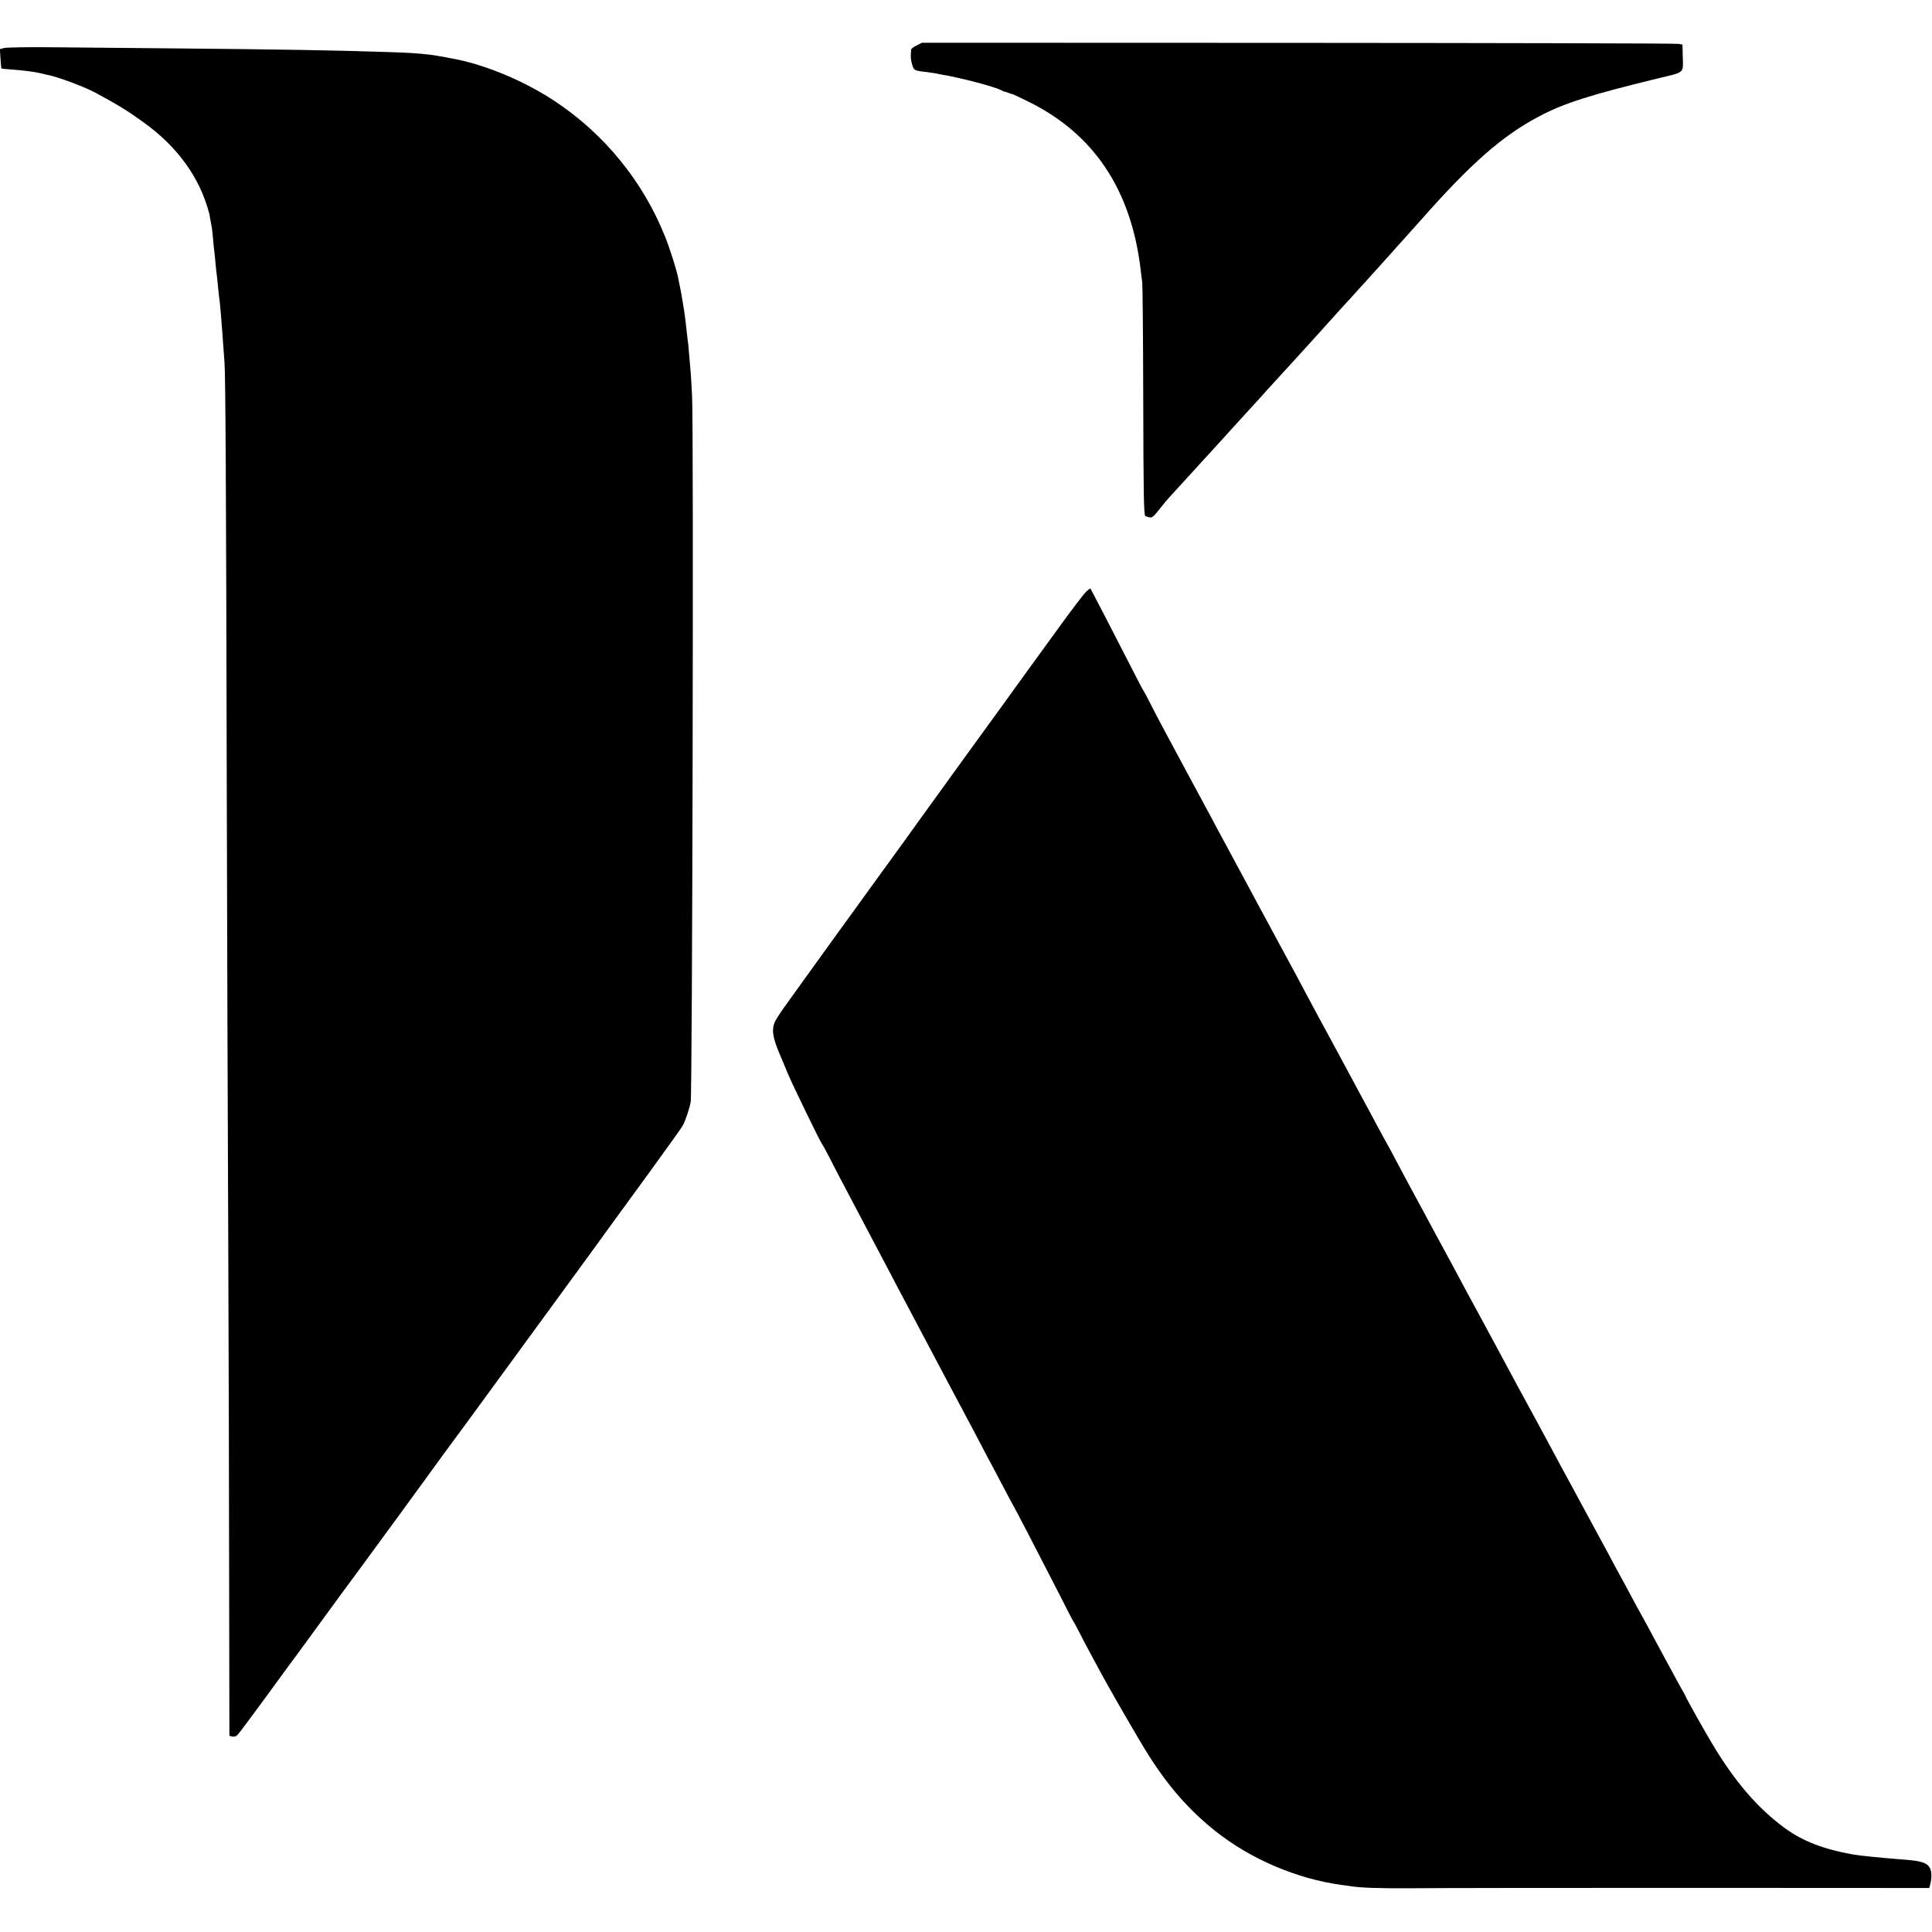 <?xml version="1.0" standalone="no"?>
<!DOCTYPE svg PUBLIC "-//W3C//DTD SVG 20010904//EN"
 "http://www.w3.org/TR/2001/REC-SVG-20010904/DTD/svg10.dtd">
<svg version="1.0" xmlns="http://www.w3.org/2000/svg"
 width="1537pt" height="1537pt" viewBox="0 0 1537 1537"
 preserveAspectRatio="xMidYMid meet">
<g transform="translate(0,1537) scale(0.1,-0.1)"
fill="#000000" stroke="none">
<path d="M7293 15009 c-24 -12 -44 -26 -44 -33 -6 -55 -4 -78 7 -118 15 -50
15 -50 129 -63 28 -4 57 -8 65 -10 8 -2 31 -7 50 -10 144 -24 408 -94 462
-121 15 -8 29 -14 30 -13 2 0 16 -4 31 -10 16 -6 31 -11 34 -11 3 0 56 -25
119 -56 525 -256 824 -703 899 -1344 3 -30 9 -73 12 -95 3 -22 7 -438 8 -925
2 -775 4 -923 17 -936 2 -1 15 -5 29 -9 24 -6 33 1 83 64 31 39 66 81 79 95
12 13 60 66 107 117 47 52 112 123 145 159 144 157 241 264 255 280 14 16 177
194 210 230 8 9 35 38 59 66 37 41 200 219 236 258 25 27 304 335 330 365 17
18 44 48 60 66 17 17 46 50 65 71 19 21 59 66 90 99 85 94 197 218 217 241 10
12 52 59 94 105 42 46 100 111 129 144 404 458 652 675 944 829 198 105 406
171 944 302 220 53 203 37 199 179 l-2 90 -30 6 c-16 4 -1378 7 -3025 8
l-2995 1 -42 -21z"/>
<path d="M32 14988 l-33 -9 5 -75 c2 -42 6 -77 8 -79 1 -1 43 -6 93 -9 86 -6
188 -20 223 -30 10 -3 28 -7 42 -10 76 -12 302 -96 390 -144 174 -94 250 -140
375 -230 277 -197 456 -446 530 -732 1 -3 5 -25 9 -50 5 -25 10 -52 11 -60 2
-8 6 -49 10 -90 3 -41 8 -86 10 -100 2 -14 7 -59 10 -100 4 -41 8 -82 10 -90
1 -8 6 -51 10 -95 4 -44 9 -88 11 -98 1 -9 6 -50 9 -90 3 -39 7 -90 9 -112 2
-22 7 -83 10 -135 4 -52 9 -125 12 -162 8 -99 13 -958 18 -3358 3 -1174 8
-2826 12 -3670 3 -844 7 -2067 7 -2717 l2 -1182 23 -6 c14 -3 29 1 41 12 10
10 105 137 212 283 106 146 197 270 201 275 14 18 71 96 253 345 98 135 222
304 275 375 168 228 524 715 545 745 24 35 237 326 350 478 43 59 113 154 155
212 42 58 274 375 515 705 241 330 450 616 464 637 14 20 144 198 288 395 144
198 271 375 282 394 23 40 56 137 66 194 13 78 24 5353 11 5610 -4 83 -9 168
-11 190 -2 22 -6 74 -10 115 -5 71 -11 129 -20 195 -2 17 -6 57 -10 90 -4 33
-9 71 -11 85 -2 14 -9 54 -15 90 -5 36 -14 83 -19 105 -5 22 -11 54 -14 70
-10 58 -66 236 -106 335 -173 434 -481 813 -873 1073 -215 143 -483 262 -727
322 -52 13 -224 45 -270 50 -114 12 -139 14 -305 20 -443 15 -870 22 -1728 30
-342 3 -779 7 -972 9 -192 2 -365 -1 -383 -6z"/>
<path d="M8641 10663 c-17 -15 -126 -158 -241 -318 -116 -159 -317 -437 -447
-617 -131 -181 -254 -350 -273 -376 -19 -27 -80 -111 -135 -187 -55 -76 -107
-147 -115 -159 -8 -11 -62 -86 -120 -166 -58 -80 -112 -155 -120 -167 -19 -27
-177 -245 -245 -338 -63 -86 -534 -738 -555 -768 -8 -12 -57 -80 -109 -152
-53 -71 -103 -147 -113 -167 -33 -69 -23 -132 47 -293 7 -16 30 -70 50 -120
36 -87 263 -555 274 -565 3 -3 26 -43 50 -90 46 -91 106 -206 259 -495 166
-315 194 -368 240 -455 24 -47 67 -128 95 -180 27 -52 67 -126 87 -165 58
-109 193 -365 270 -510 56 -106 112 -211 165 -310 18 -33 60 -114 95 -180 34
-66 78 -149 98 -185 19 -36 62 -117 95 -180 33 -63 63 -119 67 -125 4 -5 58
-109 121 -230 62 -121 150 -292 196 -380 45 -88 100 -194 120 -235 21 -41 40
-77 43 -80 3 -3 17 -30 33 -60 15 -30 47 -91 70 -135 24 -44 67 -125 97 -180
87 -163 317 -561 396 -686 159 -252 324 -439 529 -603 282 -226 654 -384 1010
-432 28 -3 57 -8 66 -9 69 -13 239 -19 484 -17 160 2 1152 3 2206 3 l1917 -1
8 28 c13 49 12 107 -3 132 -23 41 -68 55 -195 65 -170 13 -362 32 -413 41
-244 44 -405 107 -552 215 -211 156 -392 366 -570 664 -62 103 -213 372 -213
380 0 2 -15 30 -34 62 -18 32 -55 99 -81 148 -27 50 -56 104 -65 120 -9 17
-41 75 -70 130 -29 55 -72 134 -95 175 -23 41 -66 120 -95 175 -29 55 -62 115
-72 133 -10 19 -39 73 -65 120 -25 48 -73 137 -106 197 -78 144 -105 194 -157
290 -24 44 -69 127 -100 185 -32 58 -77 141 -100 185 -23 44 -58 109 -78 145
-19 36 -47 88 -62 115 -15 28 -54 100 -87 160 -33 61 -80 146 -103 190 -63
117 -109 203 -140 260 -15 28 -47 86 -70 130 -24 44 -69 127 -100 185 -32 58
-77 141 -100 185 -61 114 -108 202 -140 260 -29 52 -50 93 -170 315 -40 74
-85 158 -100 185 -28 51 -77 144 -151 283 -23 42 -49 91 -59 107 -9 17 -39 71
-65 120 -26 50 -60 113 -75 140 -37 68 -141 261 -210 390 -39 73 -133 247
-200 370 -27 51 -76 141 -151 283 -54 100 -105 195 -139 257 -34 62 -90 166
-143 265 -22 41 -69 129 -105 195 -35 66 -83 154 -105 195 -22 41 -50 93 -62
115 -12 22 -46 84 -74 137 -28 54 -62 117 -75 140 -13 24 -43 79 -66 123 -23
44 -55 103 -70 130 -156 288 -277 515 -327 615 -21 41 -40 77 -43 80 -3 3 -23
41 -46 85 -203 397 -375 728 -379 733 -2 2 -17 -9 -34 -25z"/>
</g>
</svg>
